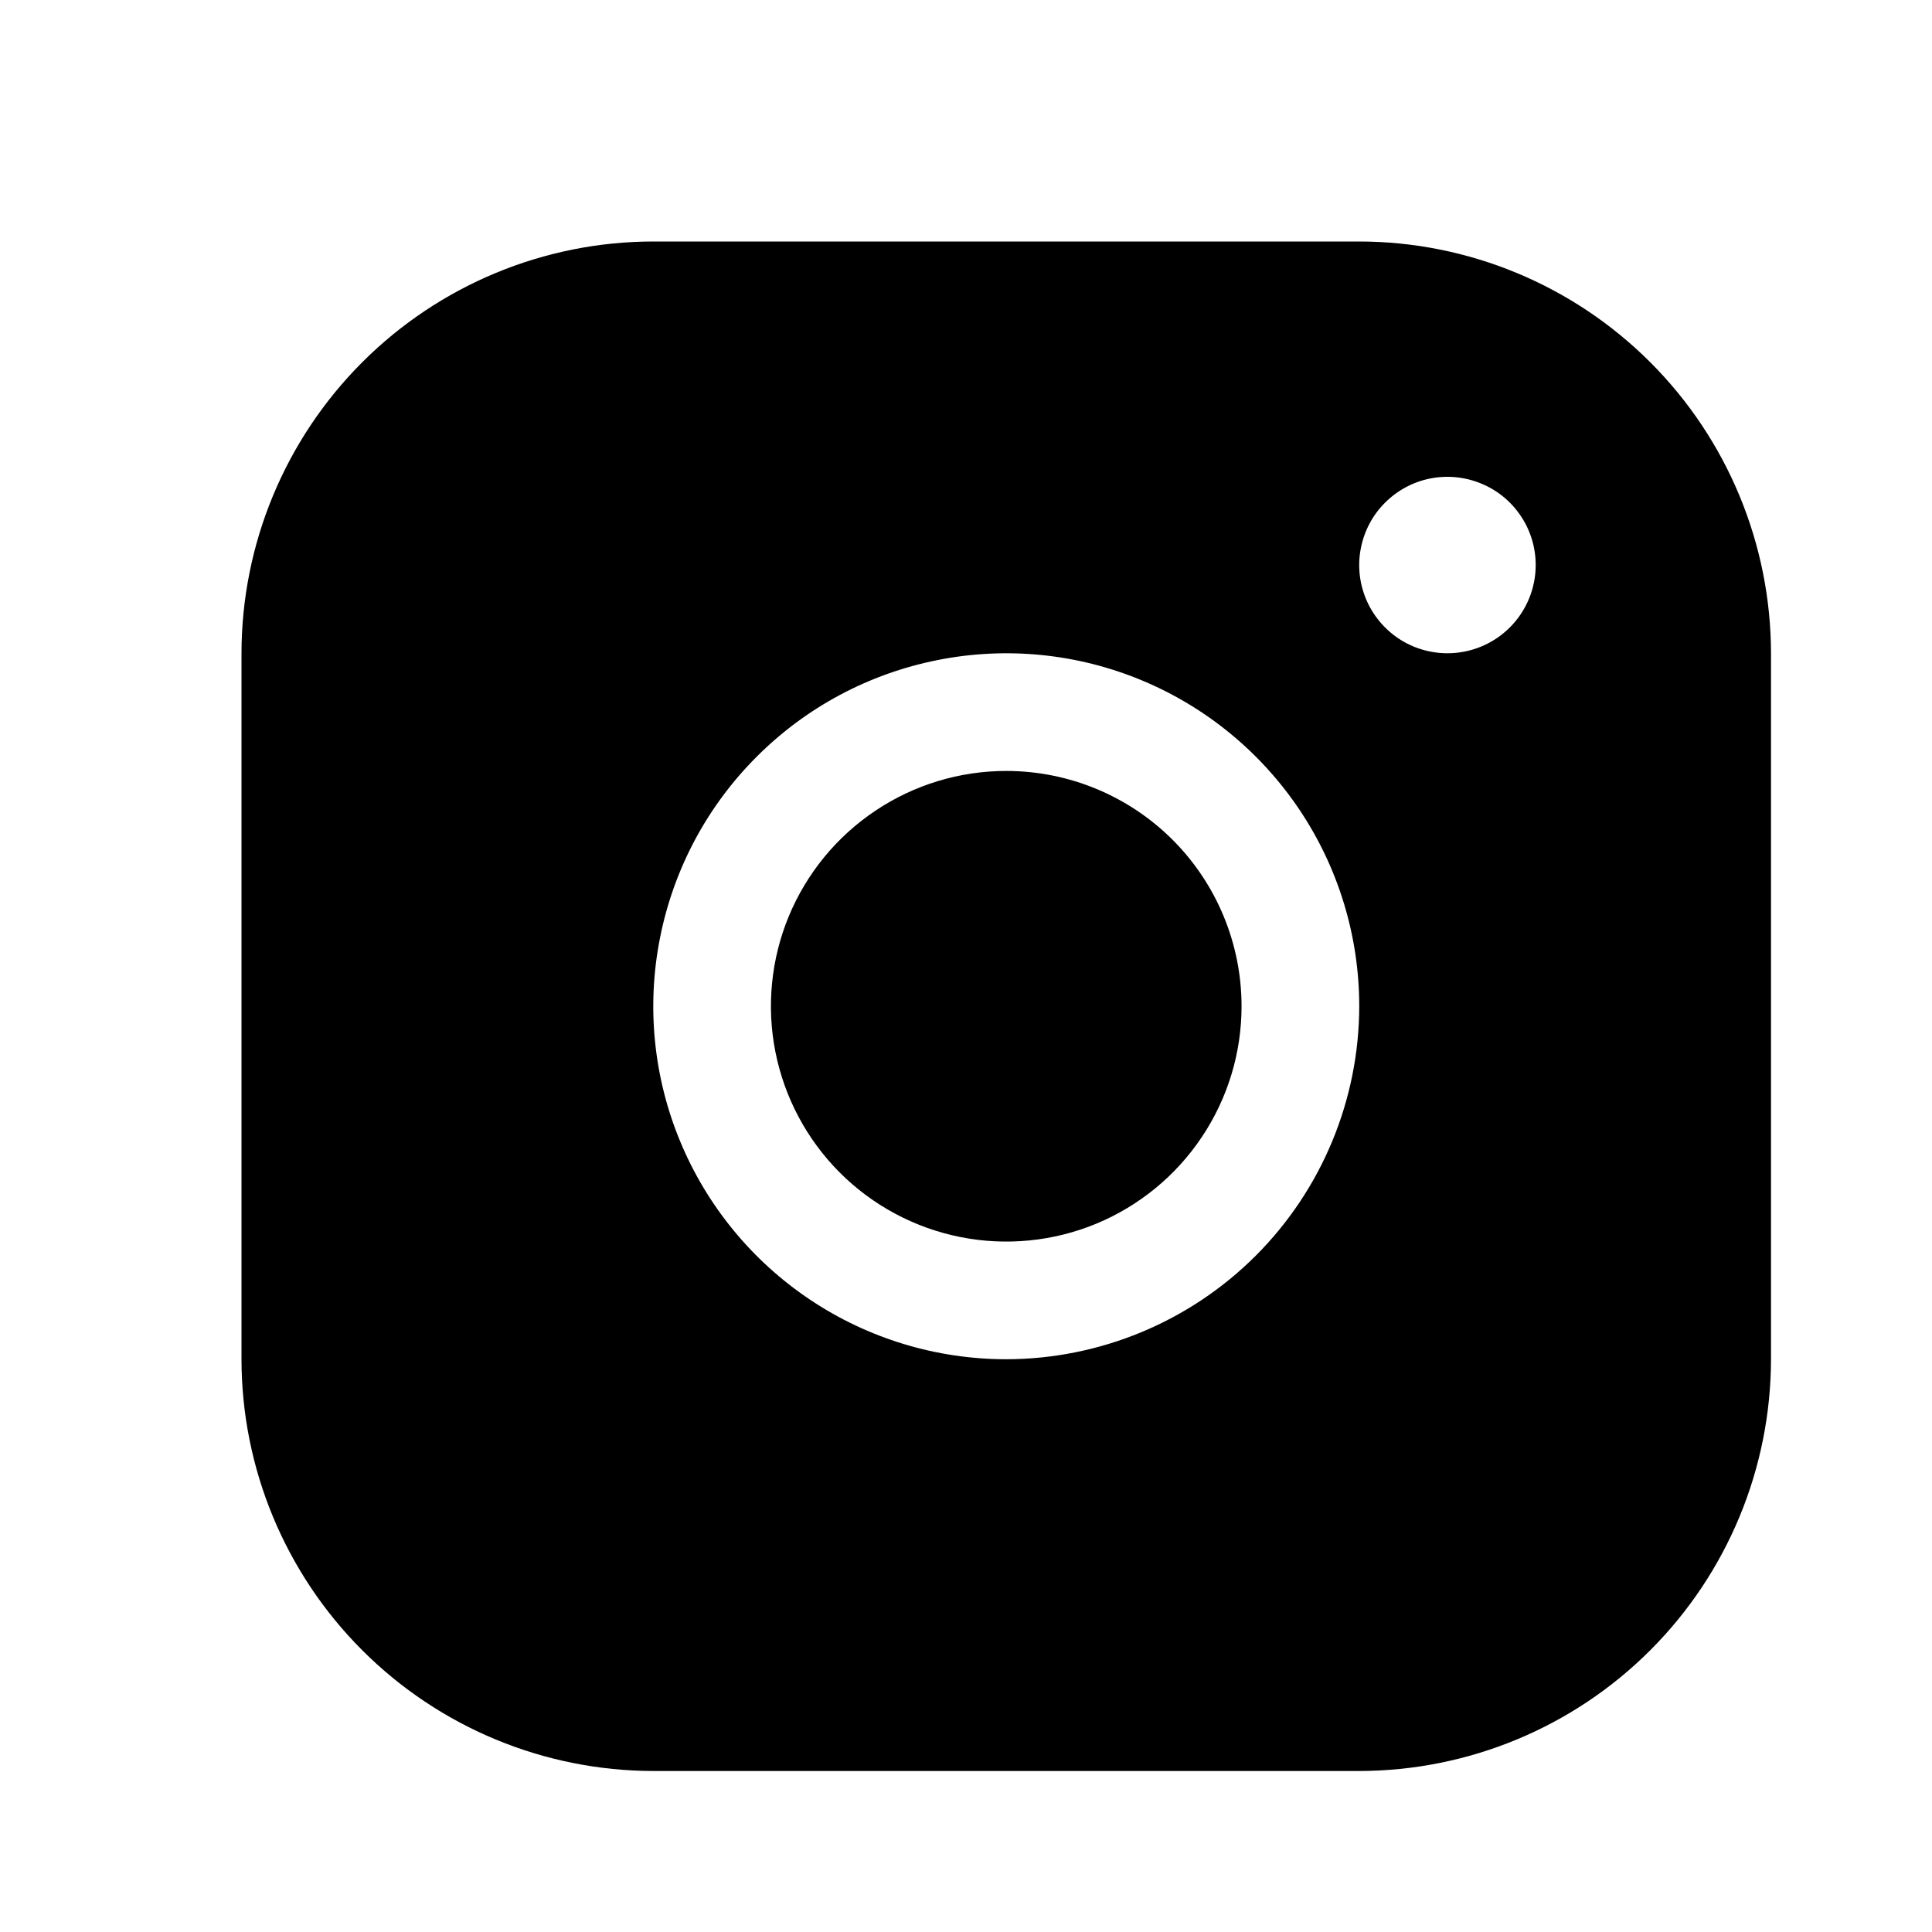 <svg viewBox="0 0 24 24" xmlns="http://www.w3.org/2000/svg">
<path d="M16.885 3H8.115C6.759 3.001 5.459 3.541 4.5 4.5C3.541 5.459 3.001 6.759 3 8.115V16.885C3.001 18.241 3.541 19.541 4.5 20.5C5.459 21.459 6.759 21.998 8.115 22H16.885C18.241 21.998 19.541 21.459 20.5 20.5C21.459 19.541 21.998 18.241 22 16.885V8.115C21.998 6.759 21.459 5.459 20.5 4.5C19.541 3.541 18.241 3.001 16.885 3ZM12.5 16.885C11.633 16.885 10.785 16.628 10.064 16.146C9.343 15.664 8.781 14.979 8.449 14.178C8.117 13.377 8.03 12.495 8.2 11.645C8.369 10.794 8.786 10.013 9.4 9.4C10.013 8.786 10.794 8.369 11.645 8.2C12.495 8.03 13.377 8.117 14.178 8.449C14.979 8.781 15.664 9.343 16.146 10.064C16.628 10.785 16.885 11.633 16.885 12.5C16.883 13.662 16.421 14.777 15.599 15.599C14.777 16.421 13.662 16.883 12.5 16.885ZM17.981 8.115C17.764 8.115 17.552 8.051 17.372 7.931C17.192 7.81 17.051 7.639 16.968 7.439C16.885 7.238 16.863 7.018 16.906 6.805C16.948 6.593 17.052 6.397 17.206 6.244C17.359 6.091 17.554 5.986 17.767 5.944C17.98 5.902 18.2 5.924 18.4 6.007C18.601 6.089 18.772 6.23 18.892 6.41C19.013 6.59 19.077 6.802 19.077 7.019C19.077 7.31 18.961 7.589 18.756 7.794C18.55 8 18.271 8.115 17.981 8.115ZM15.423 12.5C15.423 13.078 15.252 13.643 14.93 14.124C14.609 14.605 14.153 14.979 13.619 15.201C13.085 15.422 12.497 15.48 11.93 15.367C11.363 15.254 10.842 14.976 10.433 14.567C10.024 14.158 9.746 13.637 9.633 13.07C9.52 12.503 9.578 11.915 9.799 11.381C10.021 10.847 10.395 10.391 10.876 10.07C11.357 9.748 11.922 9.577 12.5 9.577C13.275 9.577 14.019 9.885 14.567 10.433C15.115 10.981 15.423 11.725 15.423 12.5Z" />
</svg>
